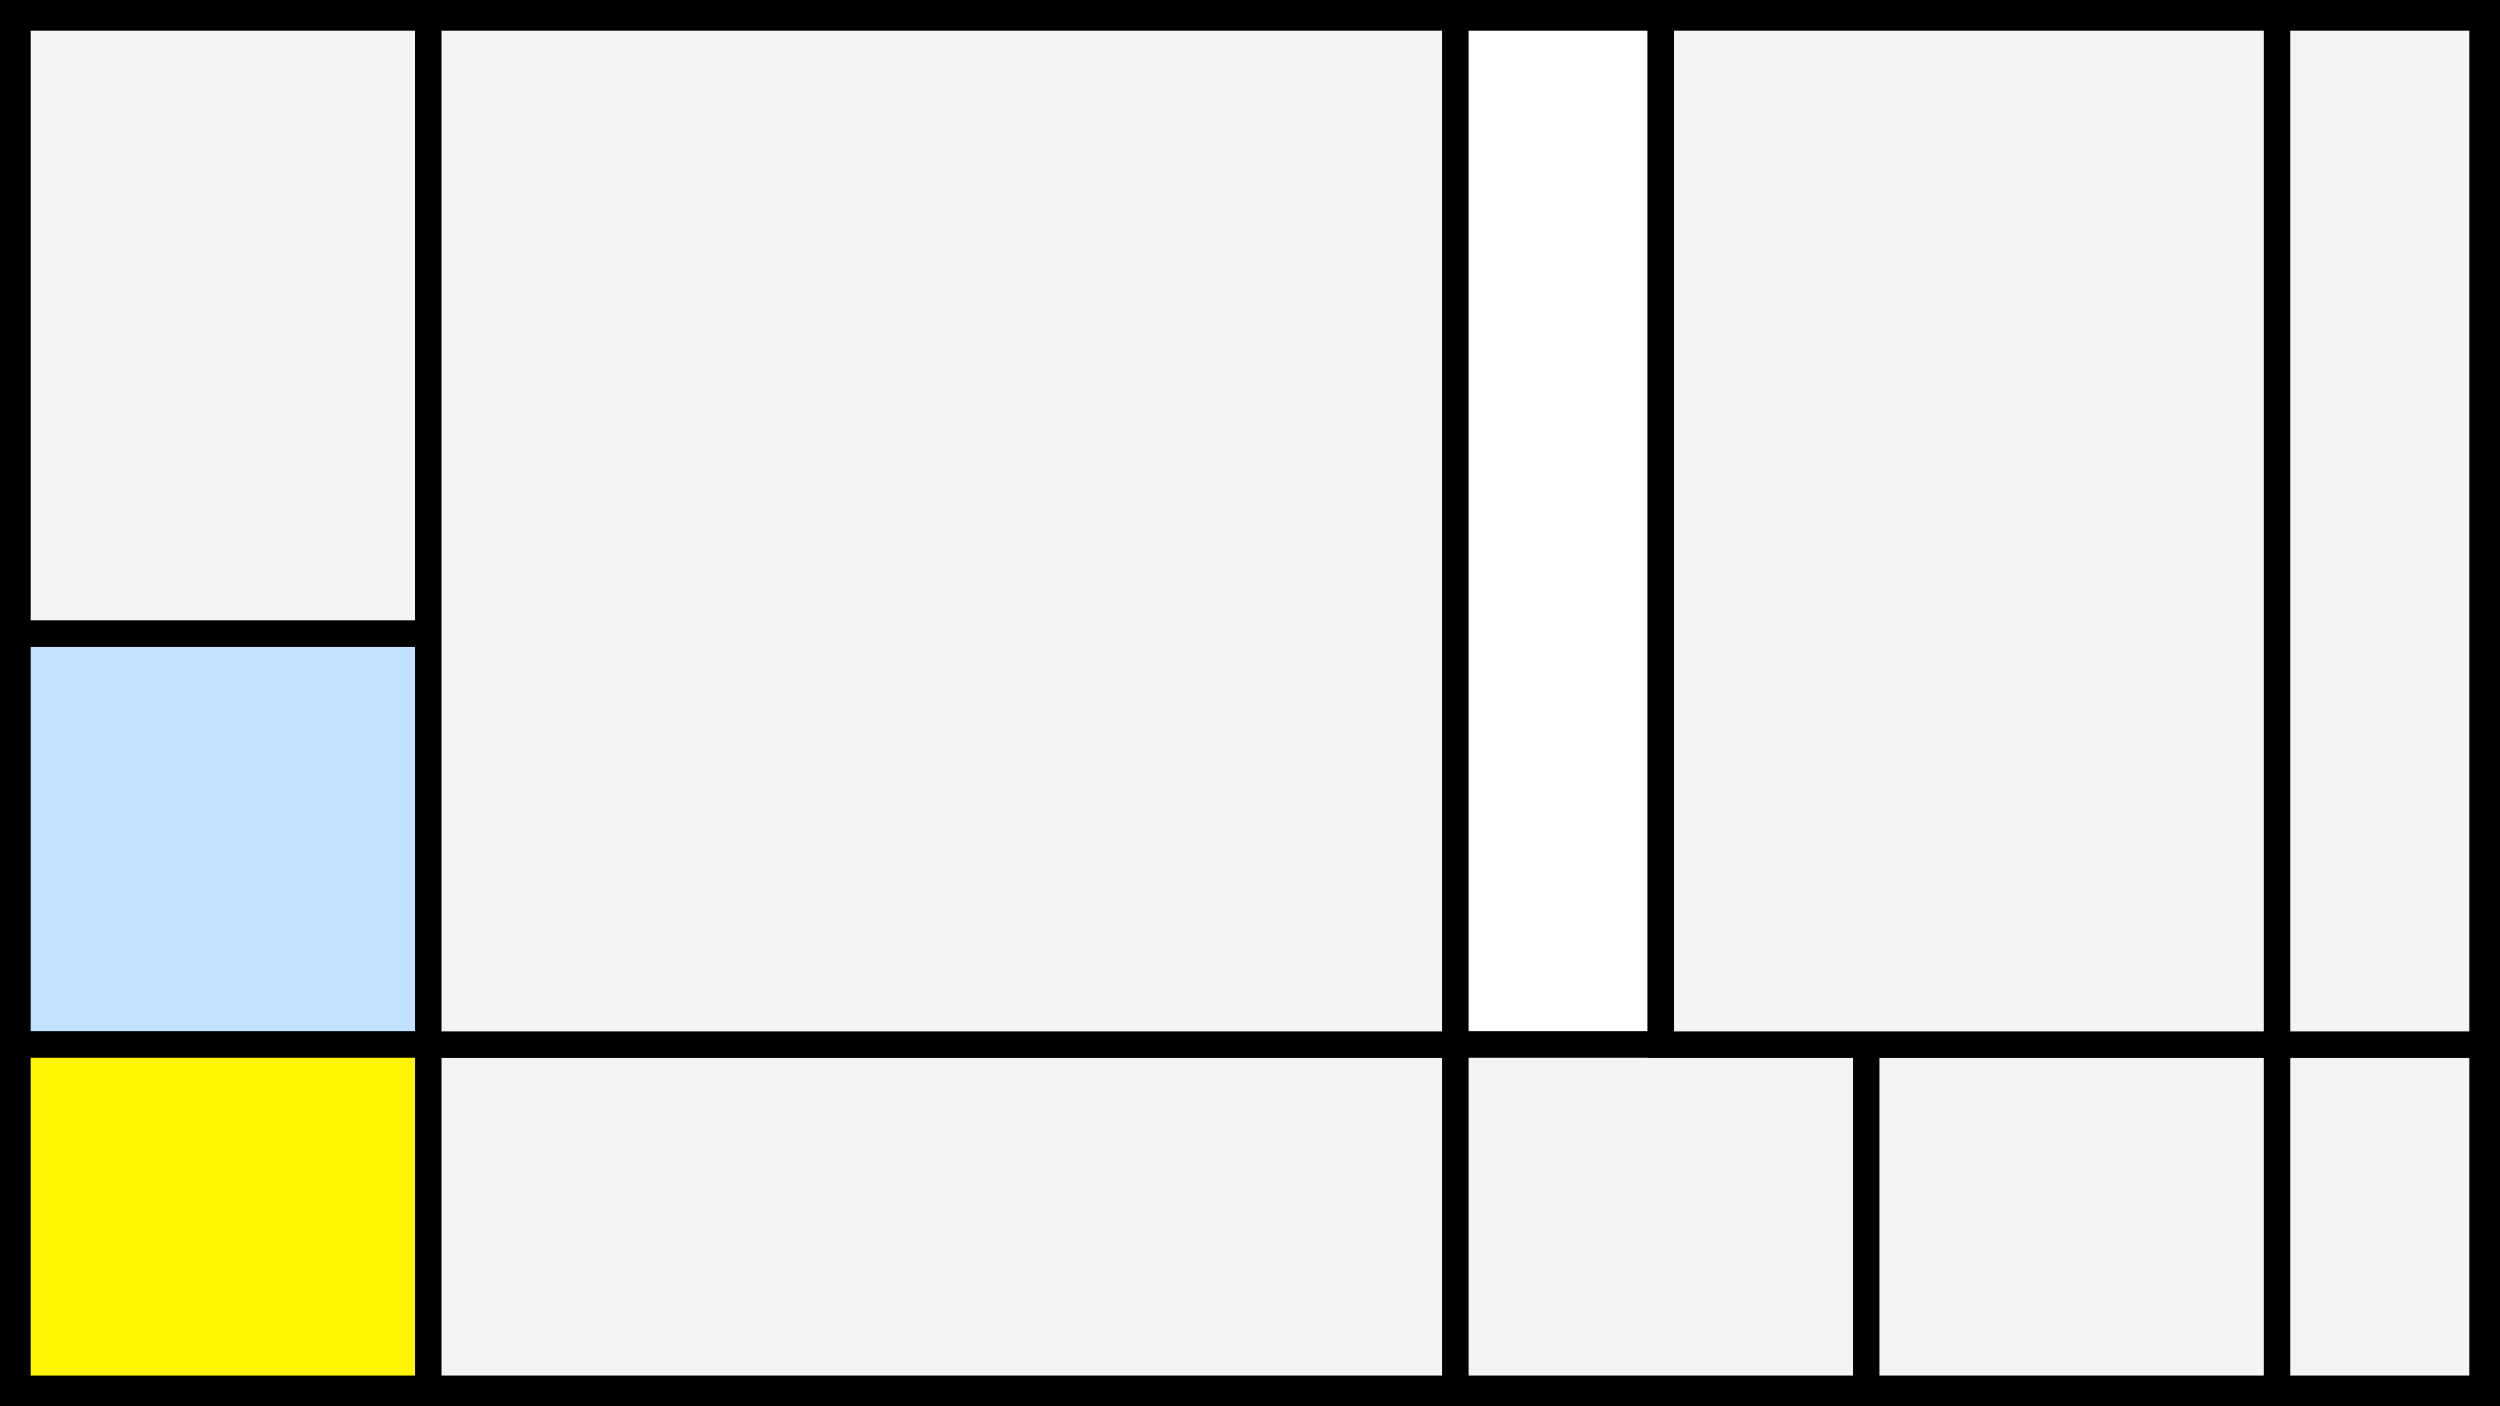 <svg width="1200" height="675" viewBox="-500 -500 1200 675" xmlns="http://www.w3.org/2000/svg"><style>.monpath{stroke-width: 12.656; stroke: #000}</style><path d="M-500-500h1200v675h-1200z" fill="#000"/><path d="M-491.6-491.6h197.2v295.8h-197.2z" class="monpath" fill="#F2F5F1"/><path d="M-491.6-195.8h197.2v197.2h-197.2z" class="monpath" fill="#c2e1ff"/><path d="M-491.6 1.4h197.2v165.2h-197.2z" class="monpath" fill="#fff500"/><path d="M-294.4 1.4h493v165.2h-493z" class="monpath" fill="#F2F5F1"/><path d="M-294.4-491.6h493v493h-493z" class="monpath" fill="#F2F5F1"/><path d="M198.6-491.6h98.6v493h-98.6z" class="monpath" fill="#fff"/><path d="M198.6 1.4h197.2v165.2h-197.2z" class="monpath" fill="#F2F5F1"/><path d="M395.8 1.4h197.2v165.2h-197.2z" class="monpath" fill="#F2F5F1"/><path d="M593 1.4h98.6v165.2h-98.6z" class="monpath" fill="#F2F5F1"/><path d="M297.2-491.6h295.8v493h-295.8z" class="monpath" fill="#F2F5F1"/><path d="M593-491.6h98.6v493h-98.6z" class="monpath" fill="#F2F5F1"/></svg>